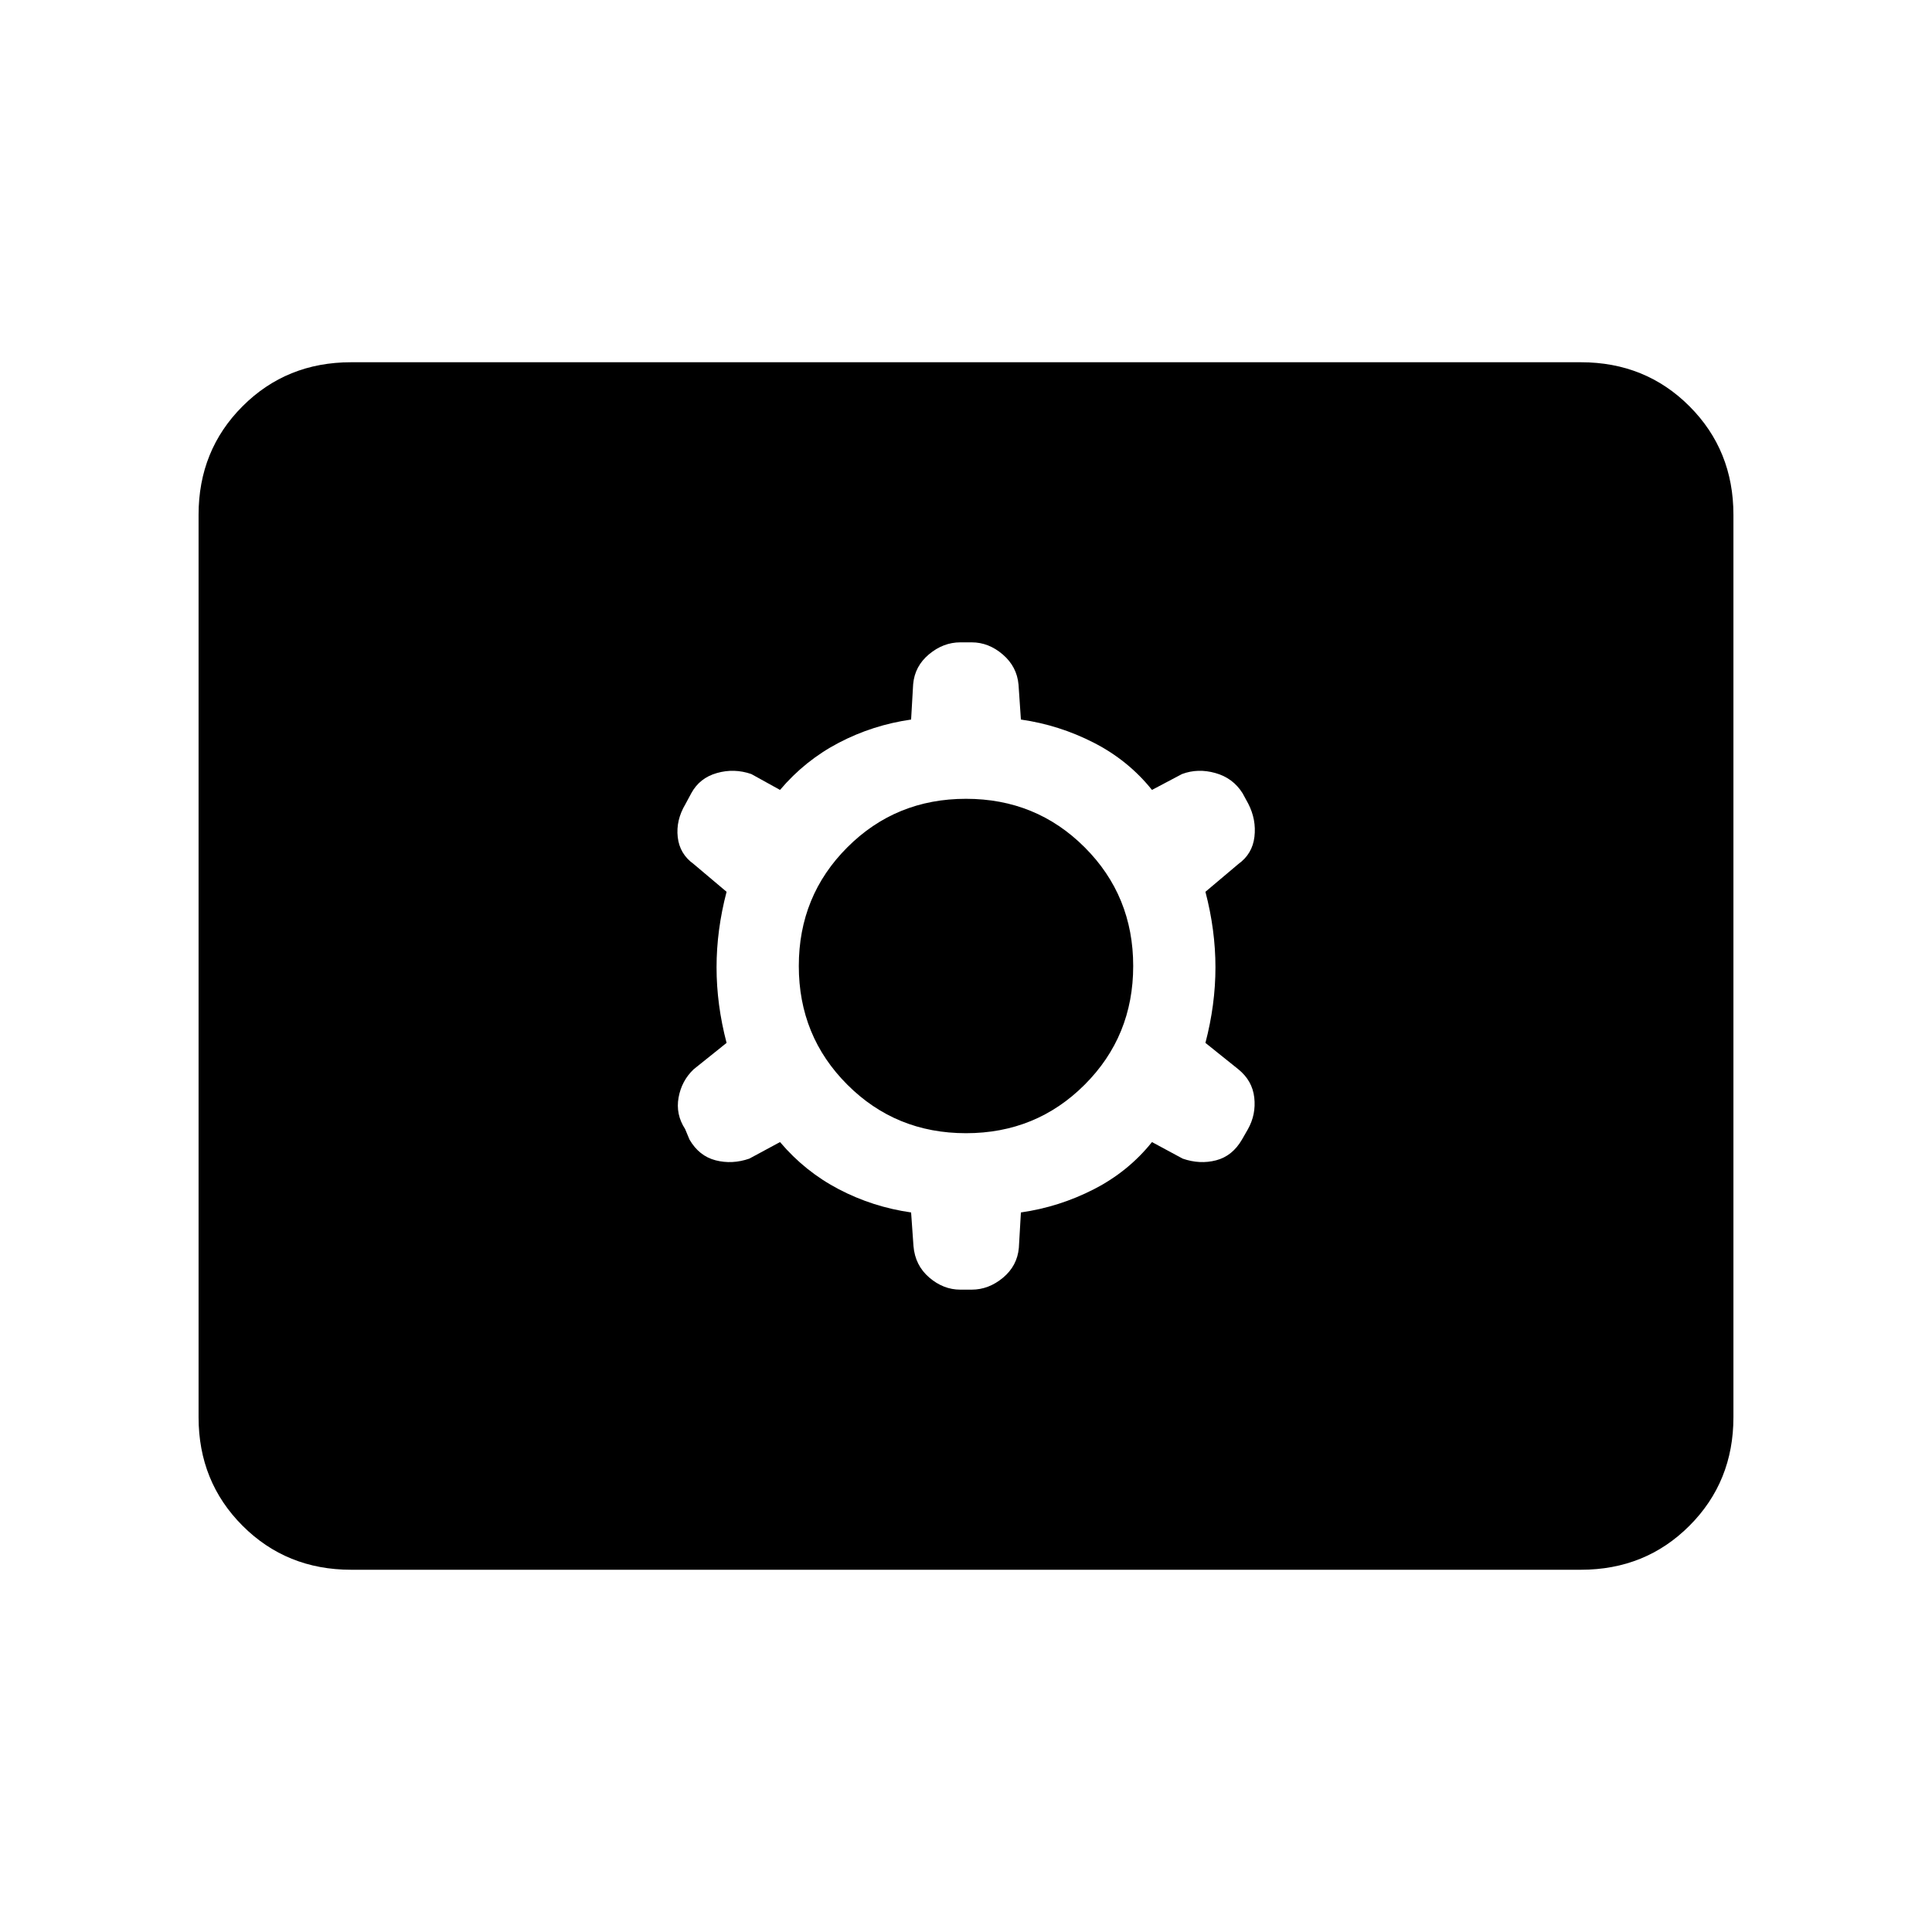 <svg xmlns="http://www.w3.org/2000/svg" height="40" viewBox="0 -960 960 960" width="40"><path d="M174.46-180q-32.08 0-53.93-21.86-21.86-21.86-21.86-53.93v-448.42q0-32.07 21.86-53.93Q142.38-780 174.46-780h611.08q32.08 0 53.93 21.86 21.86 21.86 21.86 53.93v448.42q0 32.07-21.86 53.93Q817.62-180 785.54-180H174.46Zm213.13-212.51q12.44 14.69 29.27 23.47t35.86 11.5l1.18 16.67q.79 9.61 7.82 15.65 7.02 6.04 15.46 6.04h5.64q8.44 0 15.54-5.91t7.9-14.86l1.02-17.59q19.03-2.72 36.19-11.5 17.17-8.78 28.94-23.47l15.26 8.23q8.54 2.95 16.62.83 8.09-2.11 12.86-10.34l2.93-5.11q4.1-7.31 3.16-15.7-.93-8.4-7.91-14.07l-16.36-13.12q4.98-19.03 4.98-37.54 0-18.52-4.98-37.54l16.36-13.8q6.98-5 7.99-13.52 1.01-8.53-3.09-16.5l-2.82-5.18q-4.77-7.57-13.49-10.01-8.71-2.45-16.59.5l-14.92 7.89q-11.77-14.69-28.94-23.47-17.16-8.78-36.19-11.5l-1.18-17.33q-.79-8.95-7.82-14.99-7.02-6.04-15.46-6.04h-5.64q-8.44 0-15.54 5.91t-7.9 14.86l-1.02 17.59q-19.03 2.72-35.86 11.5t-29.27 23.47l-14.26-7.89q-8.54-2.95-17.12-.5-8.59 2.44-12.7 10.01l-2.92 5.43q-4.77 7.98-3.83 16.38.93 8.39 7.91 13.39l16.36 13.8q-4.98 19.02-4.98 37.54 0 18.51 4.98 37.54l-16.36 13.12q-5.98 5.67-7.49 14.03-1.51 8.36 3.26 15.67l2.15 5.18q4.77 8.23 12.99 10.34 8.21 2.12 16.75-.83l15.26-8.23Zm92.41-4.41q-34.87 0-58.97-24.11-24.11-24.1-24.11-58.97t24.11-58.97q24.1-24.11 58.97-24.11t58.97 24.11q24.11 24.1 24.11 58.97t-24.11 58.97q-24.1 24.11-58.97 24.11Z"/></svg>